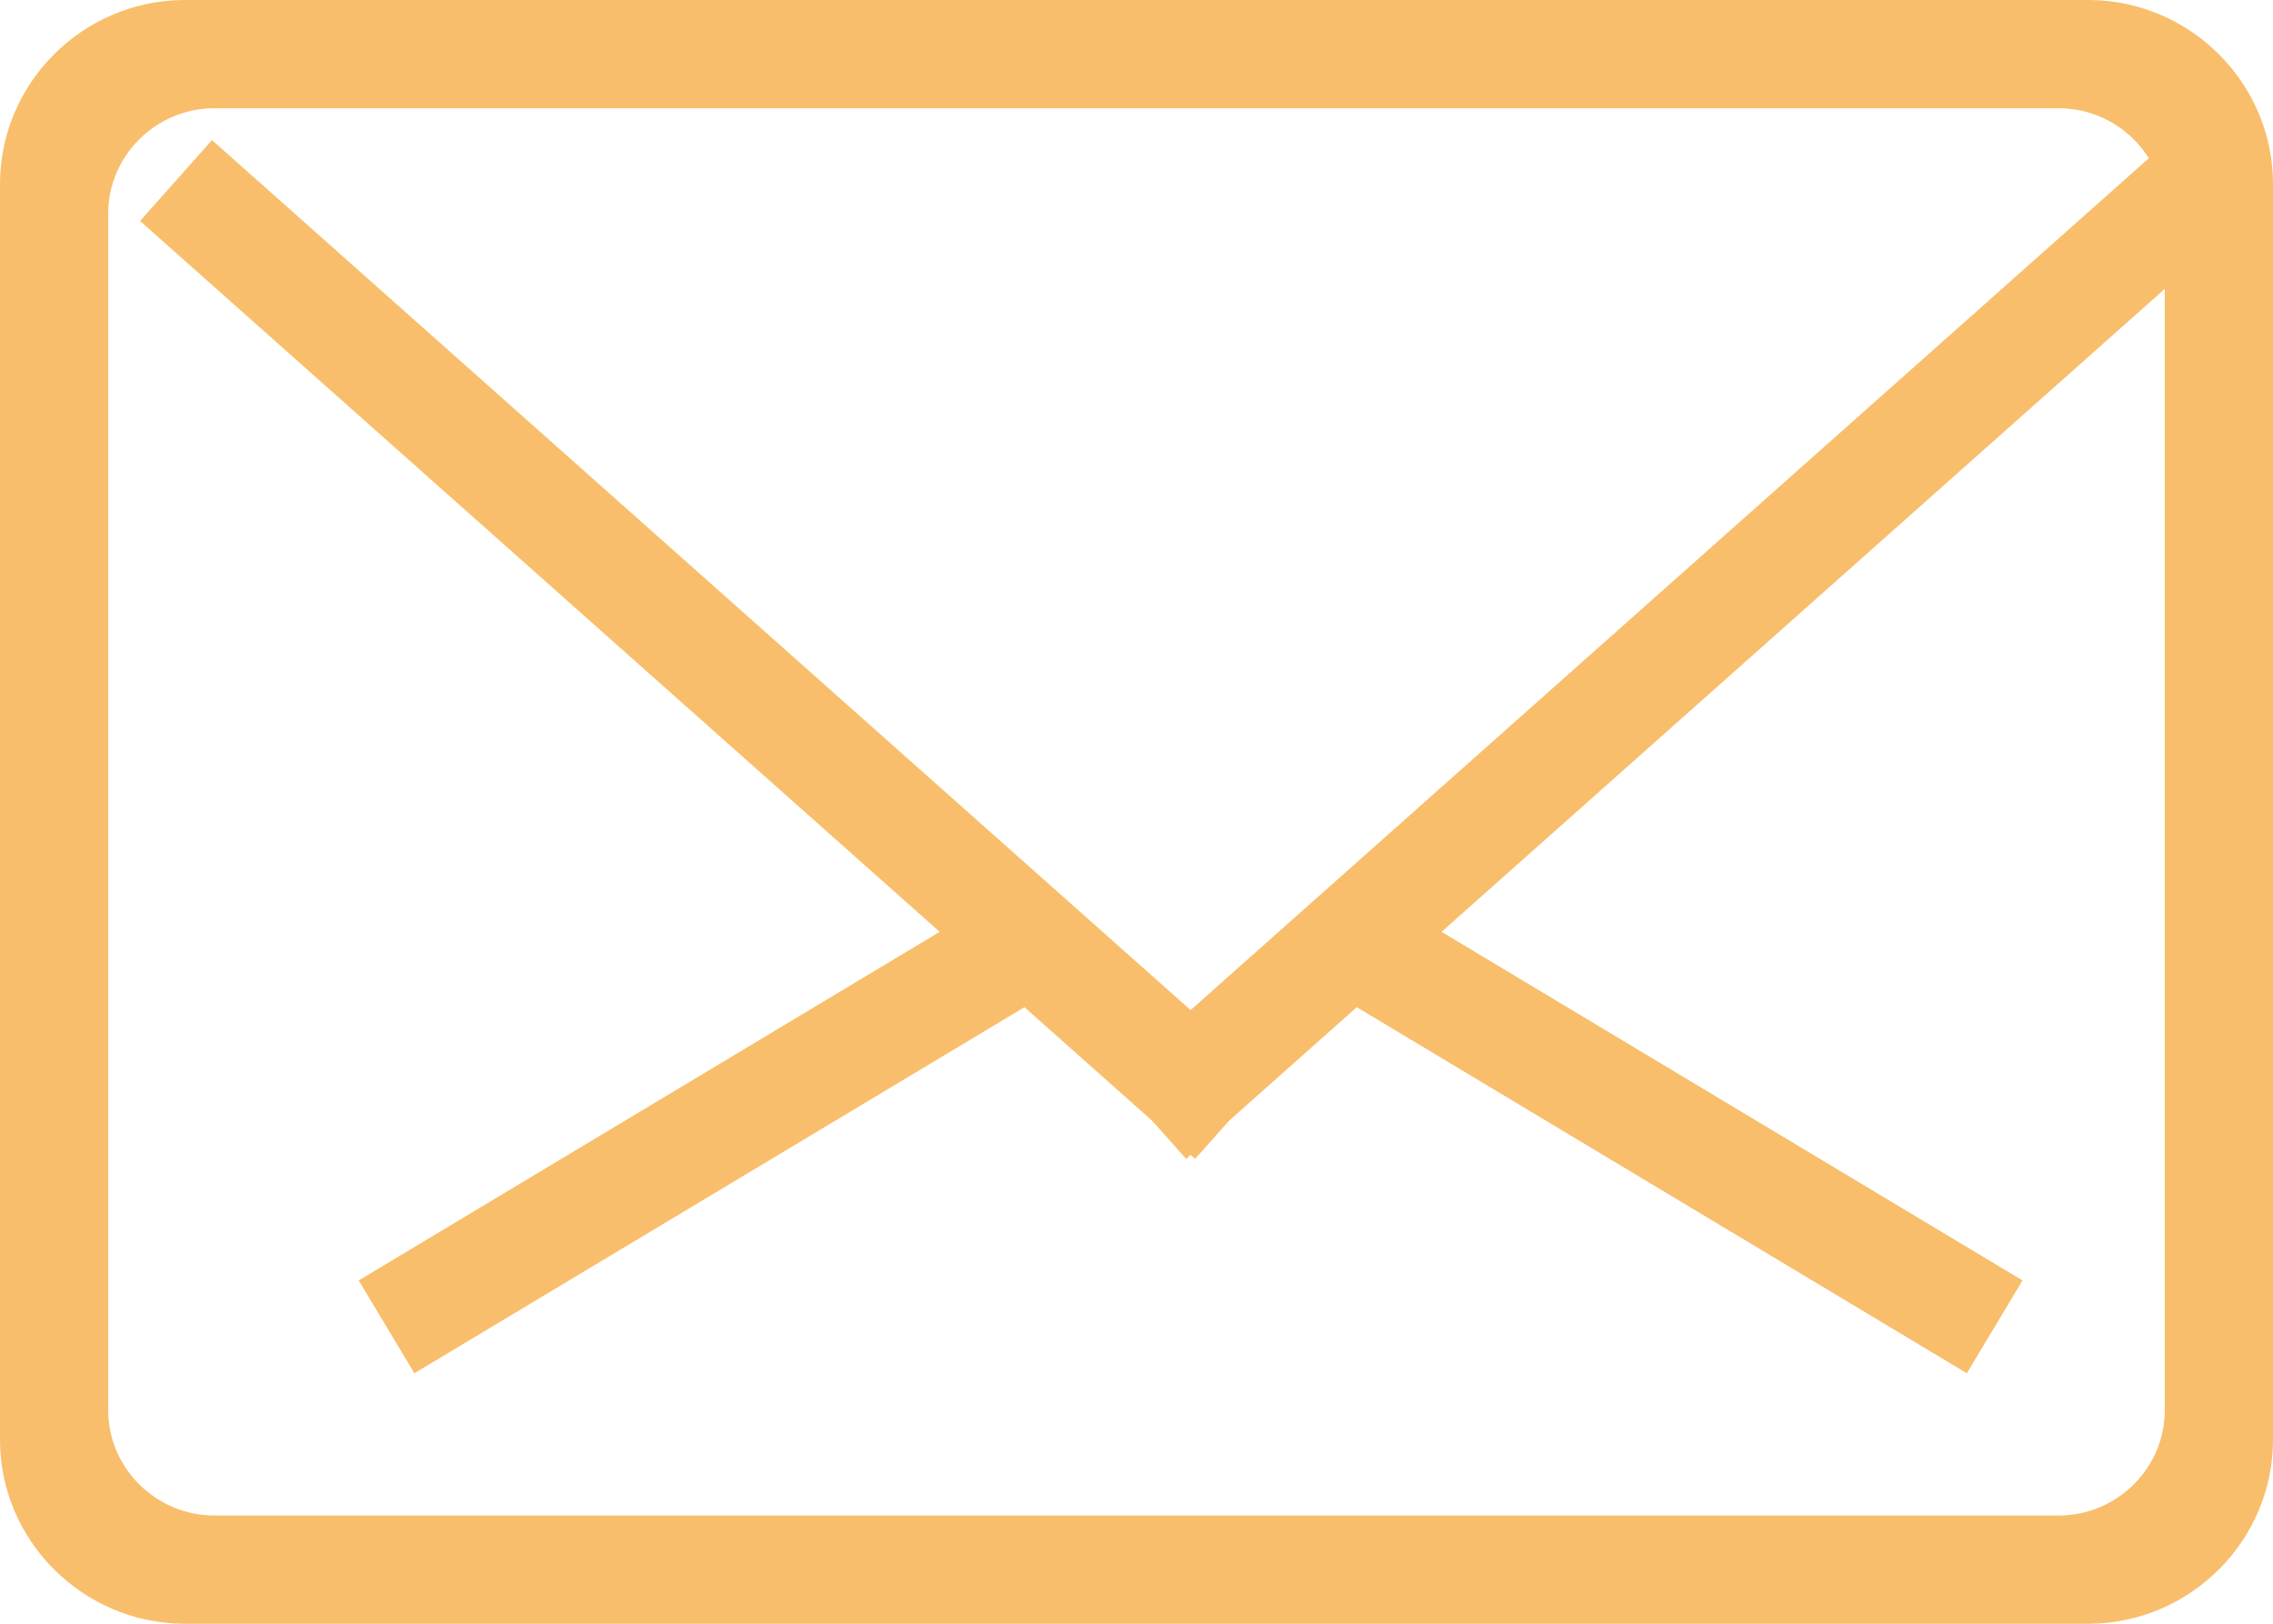 <svg id="SvgjsSvg1055" xmlns="http://www.w3.org/2000/svg" version="1.1" xmlns:xlink="http://www.w3.org/1999/xlink" xmlns:svgjs="http://svgjs.com/svgjs" width="21" height="15"><defs id="SvgjsDefs1056"></defs><path id="SvgjsPath1057" d="M1365.69 4918C1364.76 4917.99 1364 4917.23 1364 4916.3L1364 4904.7C1364 4903.77 1364.76 4903.01 1365.69 4903L1383.31 4903C1384.24 4903.01 1385 4903.77 1385 4904.7L1385 4916.3C1385 4917.23 1384.24 4917.99 1383.31 4918ZM1365 4904.97L1365 4916.03C1365 4916.56 1365.44 4917 1365.98 4917L1383.02 4917C1383.56 4917 1384 4916.56 1384 4916.03L1384 4904.97C1384 4904.44 1383.56 4904 1383.02 4904L1365.98 4904C1365.44 4904 1365 4904.44 1365 4904.97Z " fill="#f9be6b" fill-opacity="1" transform="matrix(1,0,0,1,-1364,-4903)"></path><path id="SvgjsPath1058" d="M1366 4905L1375 4913 " fill-opacity="0" fill="#ffffff" stroke-dasharray="0" stroke-linejoin="miter" stroke-linecap="square" stroke-opacity="1" stroke="#f9be6b" stroke-miterlimit="50" stroke-width="1" transform="matrix(1,0,0,1,-1364,-4903)"></path><path id="SvgjsPath1059" d="M1384 4905L1375 4913 " fill-opacity="0" fill="#ffffff" stroke-dasharray="0" stroke-linejoin="miter" stroke-linecap="square" stroke-opacity="1" stroke="#f9be6b" stroke-miterlimit="50" stroke-width="1" transform="matrix(1,0,0,1,-1364,-4903)"></path><path id="SvgjsPath1060" d="M1373 4912L1368 4915 " fill-opacity="0" fill="#ffffff" stroke-dasharray="0" stroke-linejoin="miter" stroke-linecap="square" stroke-opacity="1" stroke="#f9be6b" stroke-miterlimit="50" stroke-width="1" transform="matrix(1,0,0,1,-1364,-4903)"></path><path id="SvgjsPath1061" d="M1377 4912L1382 4915 " fill-opacity="0" fill="#ffffff" stroke-dasharray="0" stroke-linejoin="miter" stroke-linecap="square" stroke-opacity="1" stroke="#f9be6b" stroke-miterlimit="50" stroke-width="1" transform="matrix(1,0,0,1,-1364,-4903)"></path></svg>